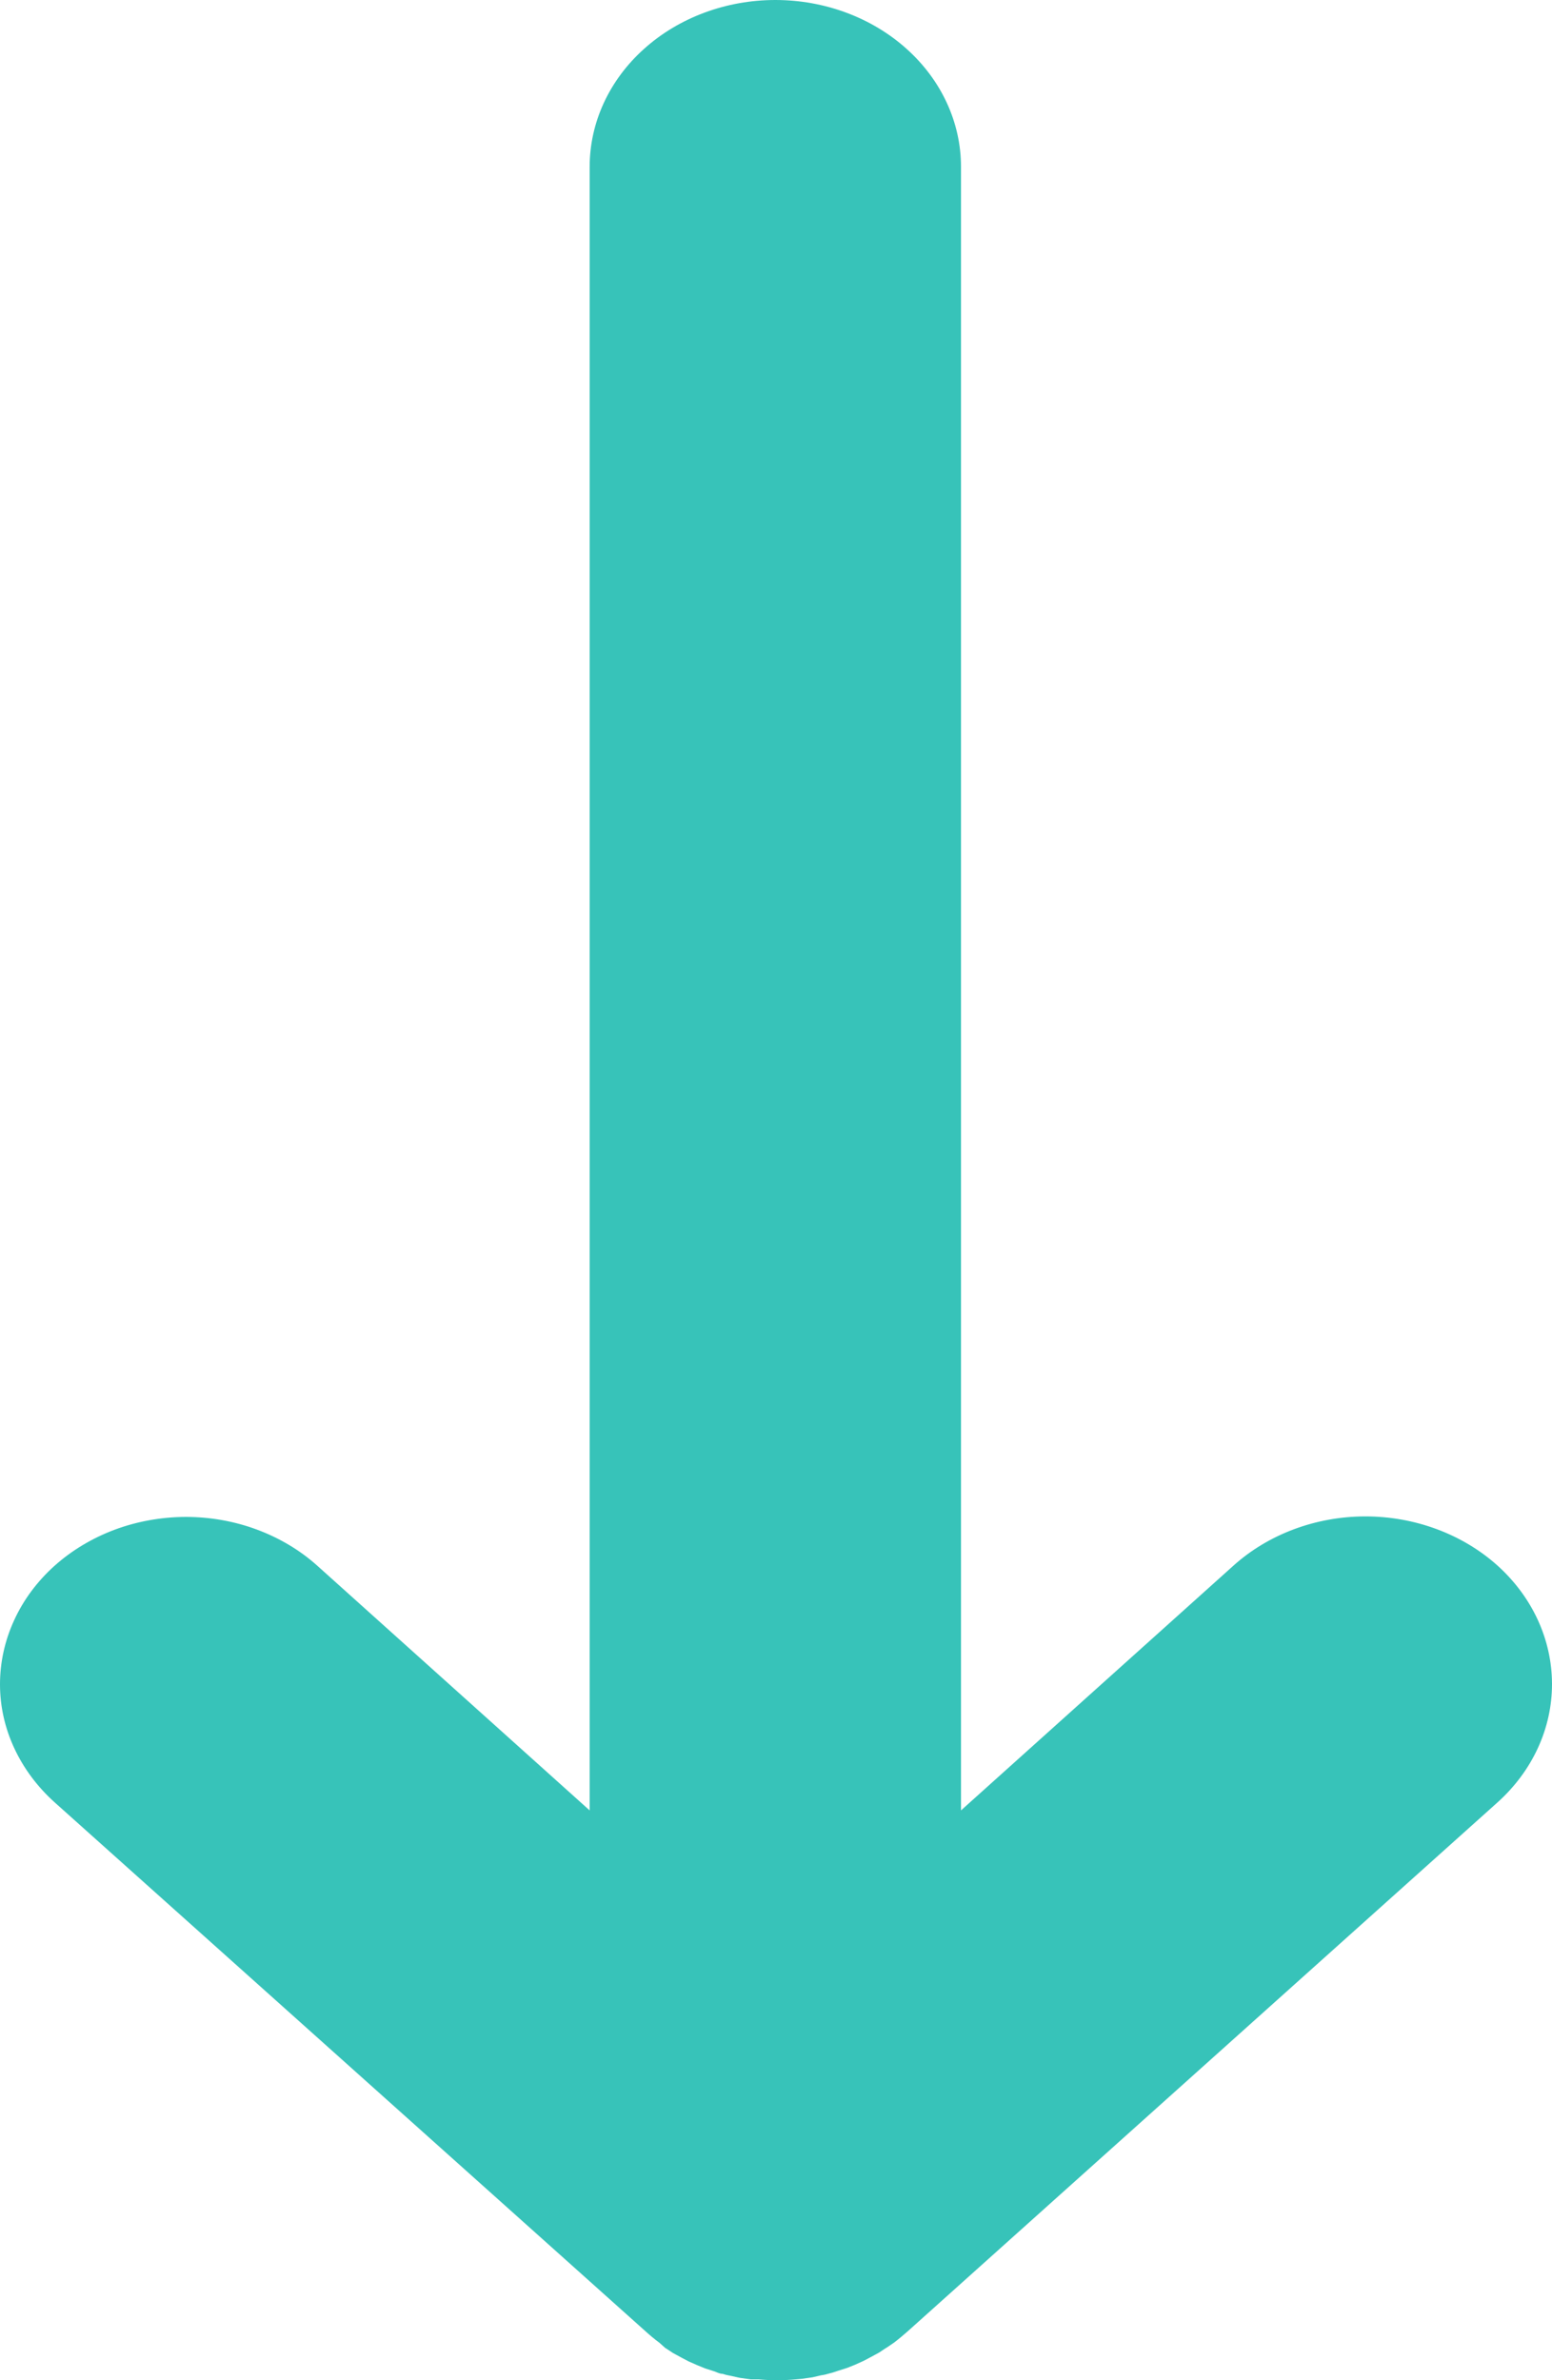 <svg xmlns="http://www.w3.org/2000/svg" width="15" height="23" viewBox="0 0 15 23" fill="none"><path d="M8.639 22.638L8.573 22.683C8.547 22.698 8.522 22.717 8.498 22.732L8.417 22.776L8.347 22.813L8.263 22.851L8.188 22.881L8.103 22.908C8.077 22.916 8.05 22.927 8.022 22.933C7.993 22.942 7.964 22.949 7.934 22.953L7.853 22.972L7.746 22.987L7.689 22.992C7.57 23.003 7.451 23.003 7.332 22.992H7.257L7.149 22.977L7.069 22.959C7.039 22.954 7.009 22.947 6.98 22.938C6.952 22.938 6.926 22.921 6.899 22.913L6.815 22.886L6.739 22.855L6.655 22.818L6.585 22.781L6.504 22.737C6.48 22.722 6.455 22.703 6.429 22.688L6.373 22.638C6.327 22.604 6.284 22.568 6.243 22.531L0.529 17.417C0.362 17.267 0.229 17.089 0.138 16.893C0.047 16.698 0 16.488 3.0755e-06 16.276C-0 16.064 0.046 15.854 0.136 15.658C0.225 15.462 0.358 15.283 0.524 15.133C0.691 14.983 0.889 14.864 1.107 14.782C1.324 14.701 1.558 14.659 1.794 14.658C2.03 14.658 2.264 14.699 2.482 14.78C2.7 14.861 2.899 14.979 3.066 15.129L5.699 17.494V1.612C5.699 1.184 5.888 0.774 6.225 0.472C6.561 0.17 7.018 0 7.494 0C7.969 0 8.426 0.17 8.762 0.472C9.099 0.774 9.288 1.184 9.288 1.612V17.494L11.921 15.129C12.259 14.825 12.717 14.654 13.195 14.653C13.673 14.653 14.132 14.823 14.471 15.126C14.809 15.43 14.999 15.841 15 16.271C15.001 16.701 14.811 17.113 14.473 17.417L8.769 22.531C8.727 22.568 8.684 22.604 8.639 22.638Z" fill="#37C3B9"></path></svg>